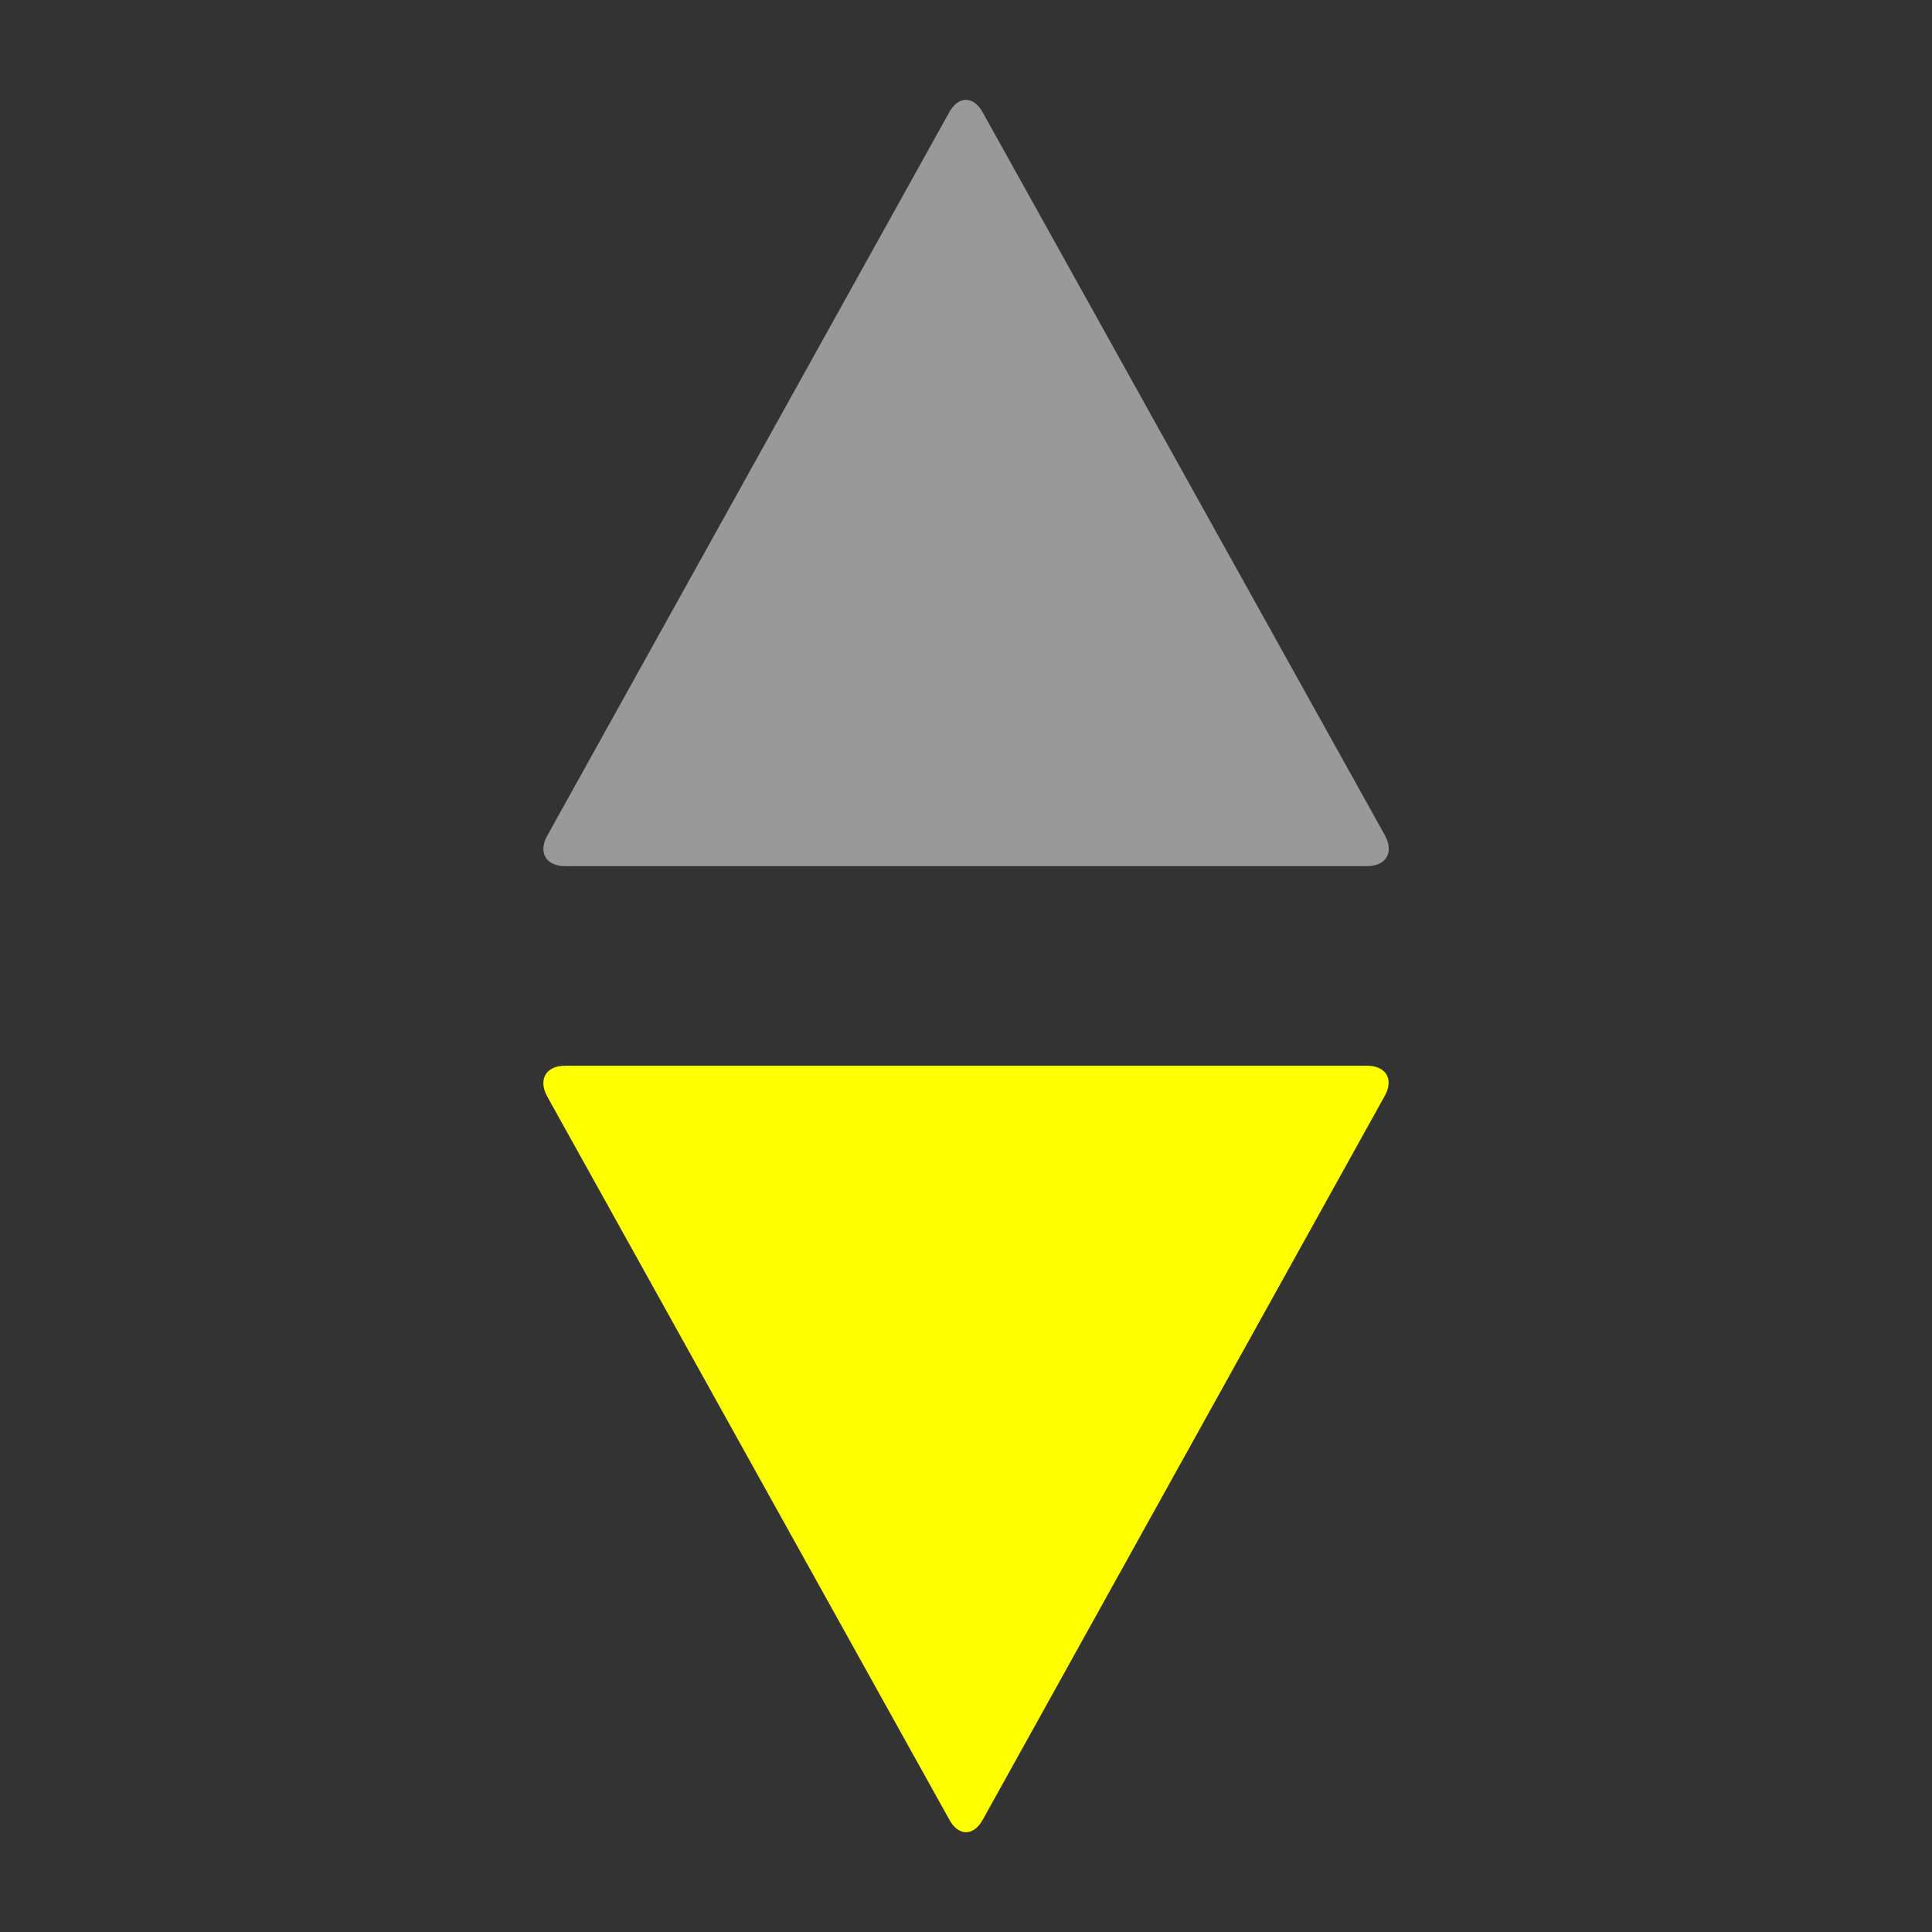<svg xmlns="http://www.w3.org/2000/svg" preserveAspectRatio="none" viewBox="0 0 16 16">
<rect x="0" y="0" width="16" height="16" fill="#333333" stroke="none"/>
<path opacity="0.5" fill="#FFFFFF" d="M11.471,6.921c0.074,0.14,0.008,0.252-0.15,0.252H4.68c-0.158,0-0.225-0.113-0.148-0.252L7.86,0.932c0.076-0.14,0.203-0.14,0.279,0L11.471,6.921z"/>
<path fill="#FFFF00" d="M4.531,9.079C4.455,8.938,4.523,8.826,4.68,8.826h6.64c0.158,0,0.227,0.111,0.146,0.253L8.14,15.068c-0.077,0.141-0.203,0.141-0.279,0L4.531,9.079z"/>
</svg>
